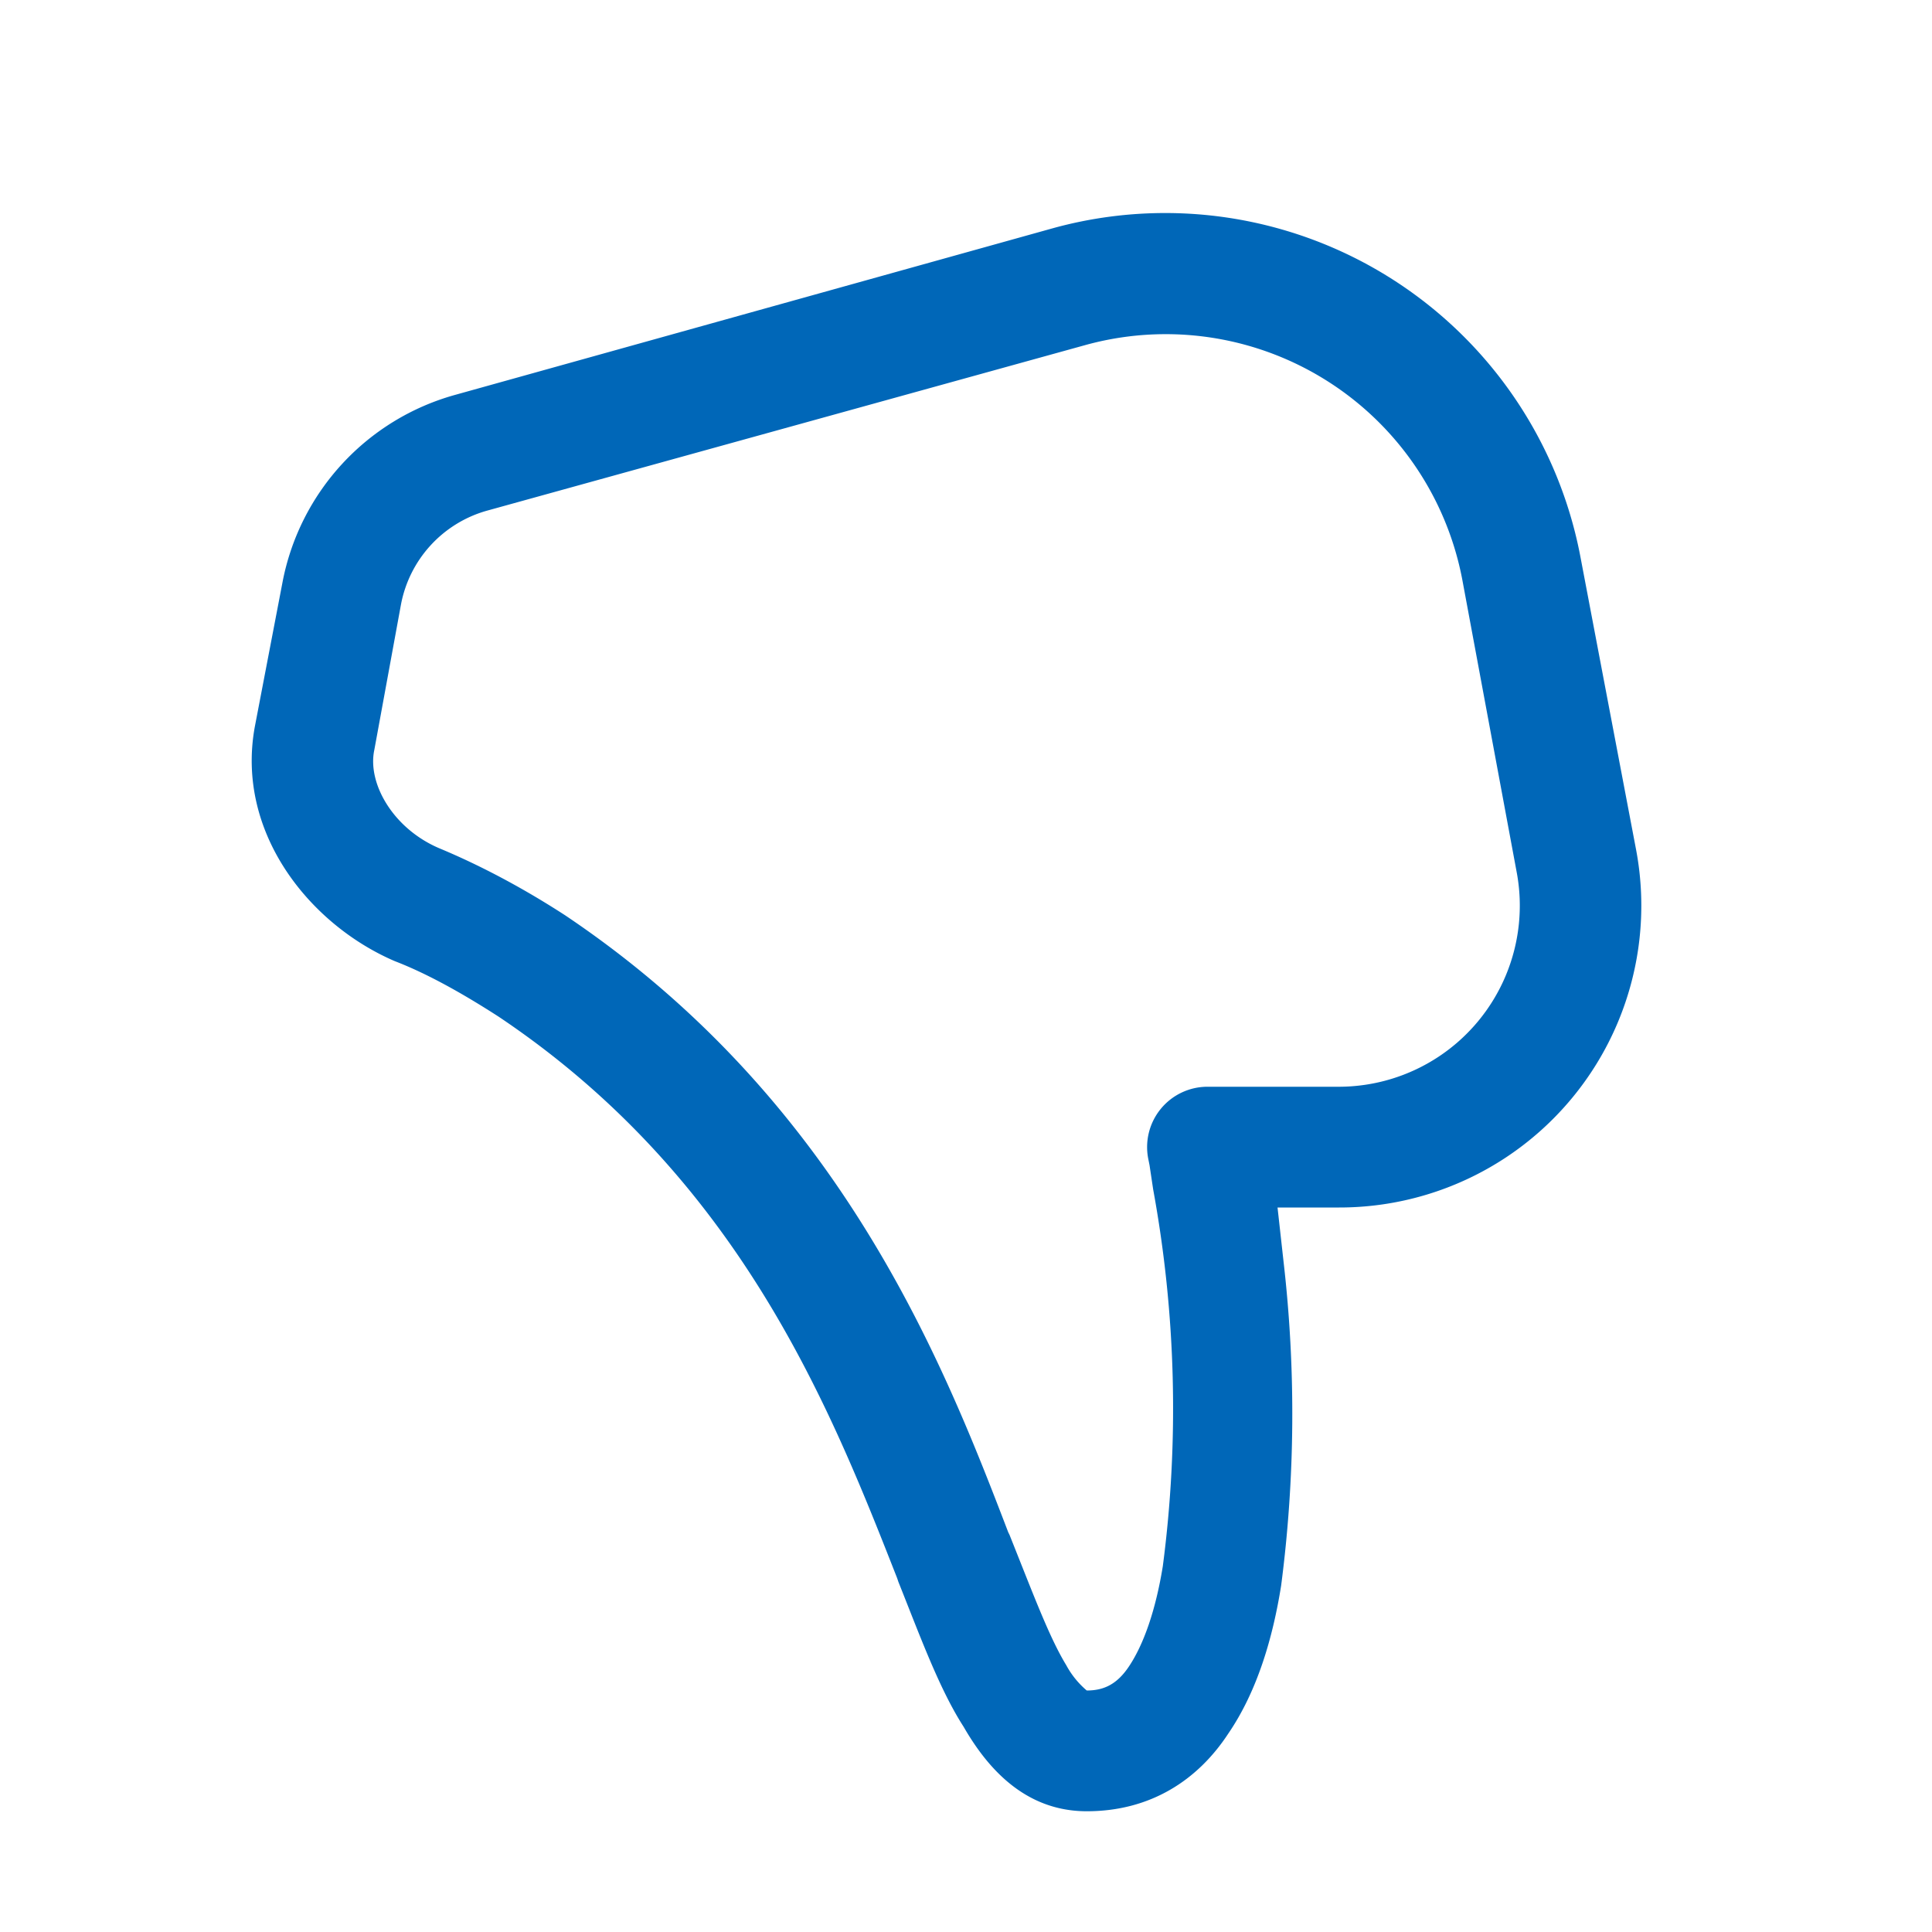 <svg class='image is-down ___12fm75w f1w7gpdv fez10in fg4l7m0' fill='#0067b8' width='16' height='16' viewBox='0 0 16 16' xmlns='http://www.w3.org/2000/svg'>
  <path d='m10.58 10 .05.45a11 11 0 0 1-.02 2.68c-.07.44-.2.88-.44 1.23-.25.38-.64.64-1.17.64-.52 0-.83-.37-1.02-.7-.2-.31-.36-.75-.54-1.2l-.01-.03c-.55-1.4-1.3-3.31-3.3-4.65-.31-.2-.6-.36-.86-.46-.7-.3-1.32-1.06-1.16-1.94l.23-1.2a2 2 0 0 1 1.43-1.55l4.95-1.38a3.5 3.5 0 0 1 4.37 2.73l.46 2.42A2.5 2.5 0 0 1 11.09 10h-.51Zm1.53-5.2a2.5 2.5 0 0 0-3.13-1.94L4.03 4.23a1 1 0 0 0-.71.78l-.22 1.2c-.06.28.16.66.55.82.31.13.66.31 1.03.55 2.28 1.53 3.13 3.7 3.67 5.11l.01.02c.2.5.33.85.47 1.08A.73.73 0 0 0 9 14c.14 0 .25-.05.35-.2.12-.18.22-.46.28-.83a10.06 10.06 0 0 0-.08-3.12l-.03-.2-.01-.05V9.6A.5.5 0 0 1 10 9h1.09a1.5 1.5 0 0 0 1.47-1.78l-.45-2.42Z' alt='' />
</svg>
